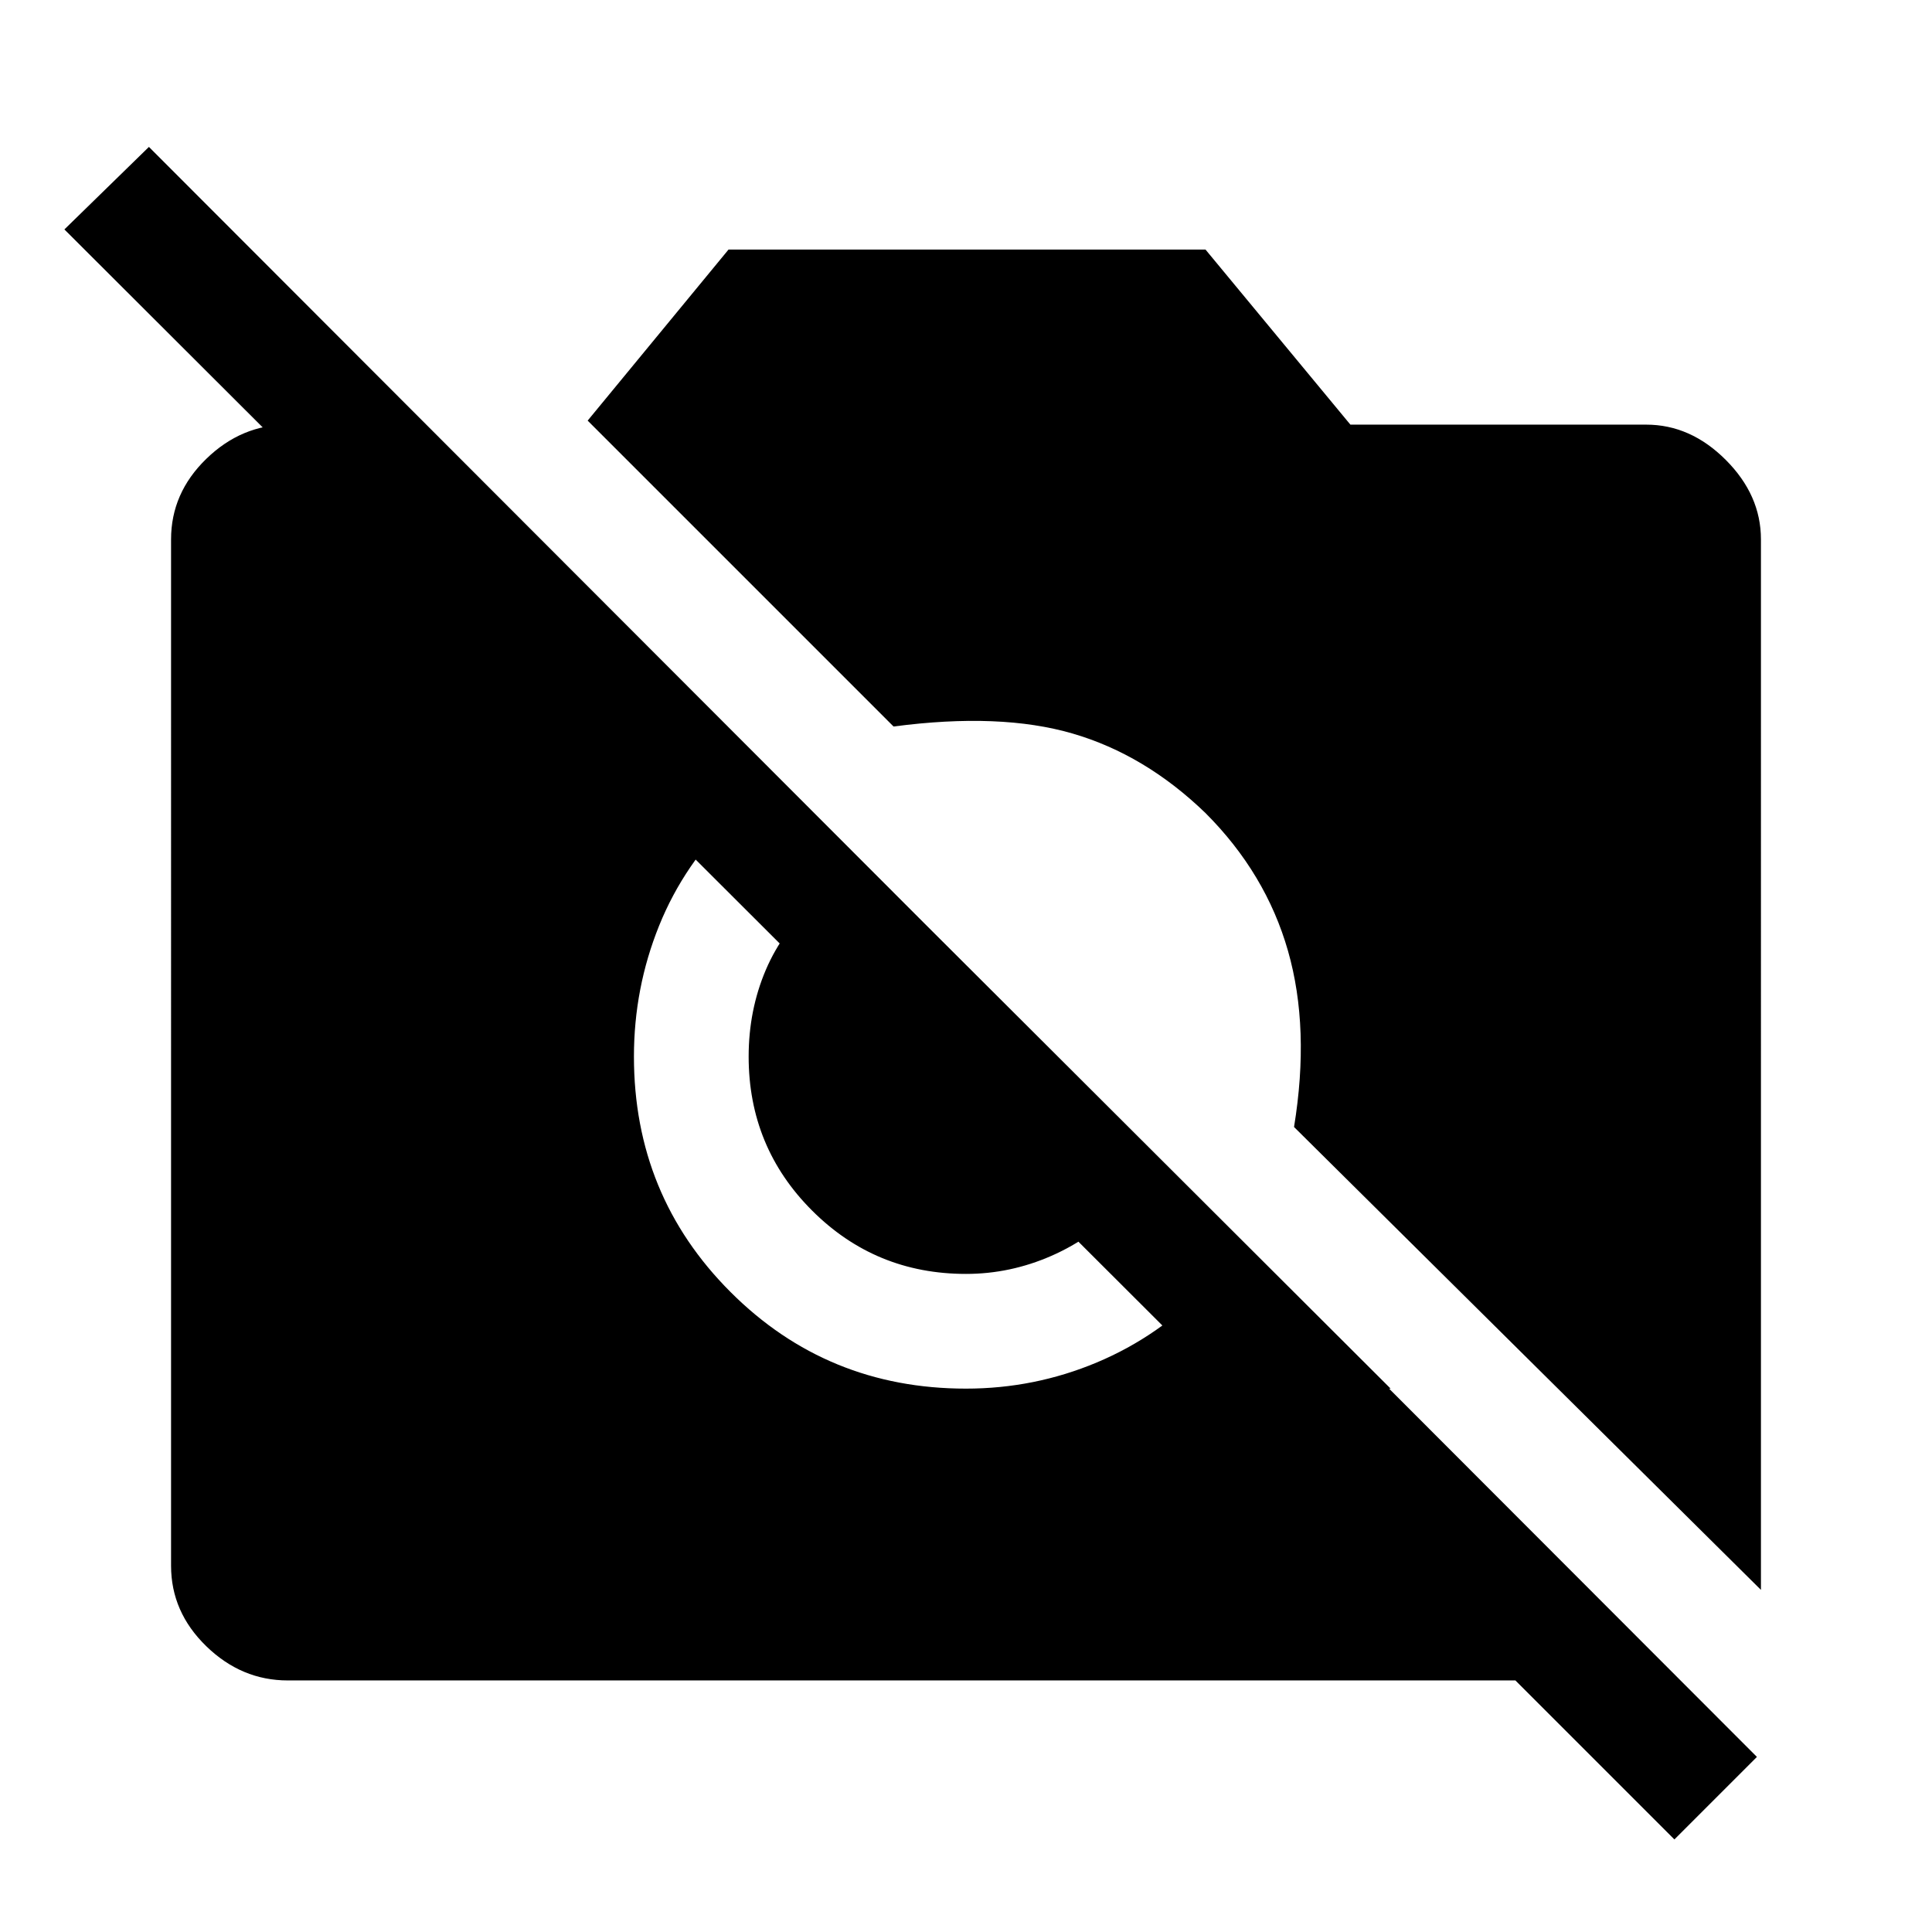 <svg xmlns="http://www.w3.org/2000/svg" height="48" width="48"><path d="m41.6 45.7-3.95-3.95H7.15q-1.15 0-2.025-.85t-.875-2V13.4q0-1.15.875-2 .875-.85 2.025-.85h3.4l24 23.95h-4.1L1.6 5.7l2.1-2.05 39.95 40Zm2.15-6.2L32.15 28q.4-2.45-.15-4.375-.55-1.925-2.05-3.425-1.5-1.45-3.3-1.975-1.8-.525-4.45-.175l-7.6-7.6 3.5-4.25h11.85l3.6 4.35h7.35q1.1 0 1.975.875t.875 1.975Zm-25.5-19.25Q17 21.45 16.375 23t-.625 3.25q0 3.45 2.4 5.85 2.4 2.4 5.85 2.4 1.7 0 3.25-.65t2.75-1.9l-2.05-2.05q-.8.85-1.825 1.3-1.025.45-2.125.45-2.25 0-3.825-1.575Q18.6 28.5 18.6 26.25q0-1.15.425-2.15t1.325-1.8Z"/></svg>